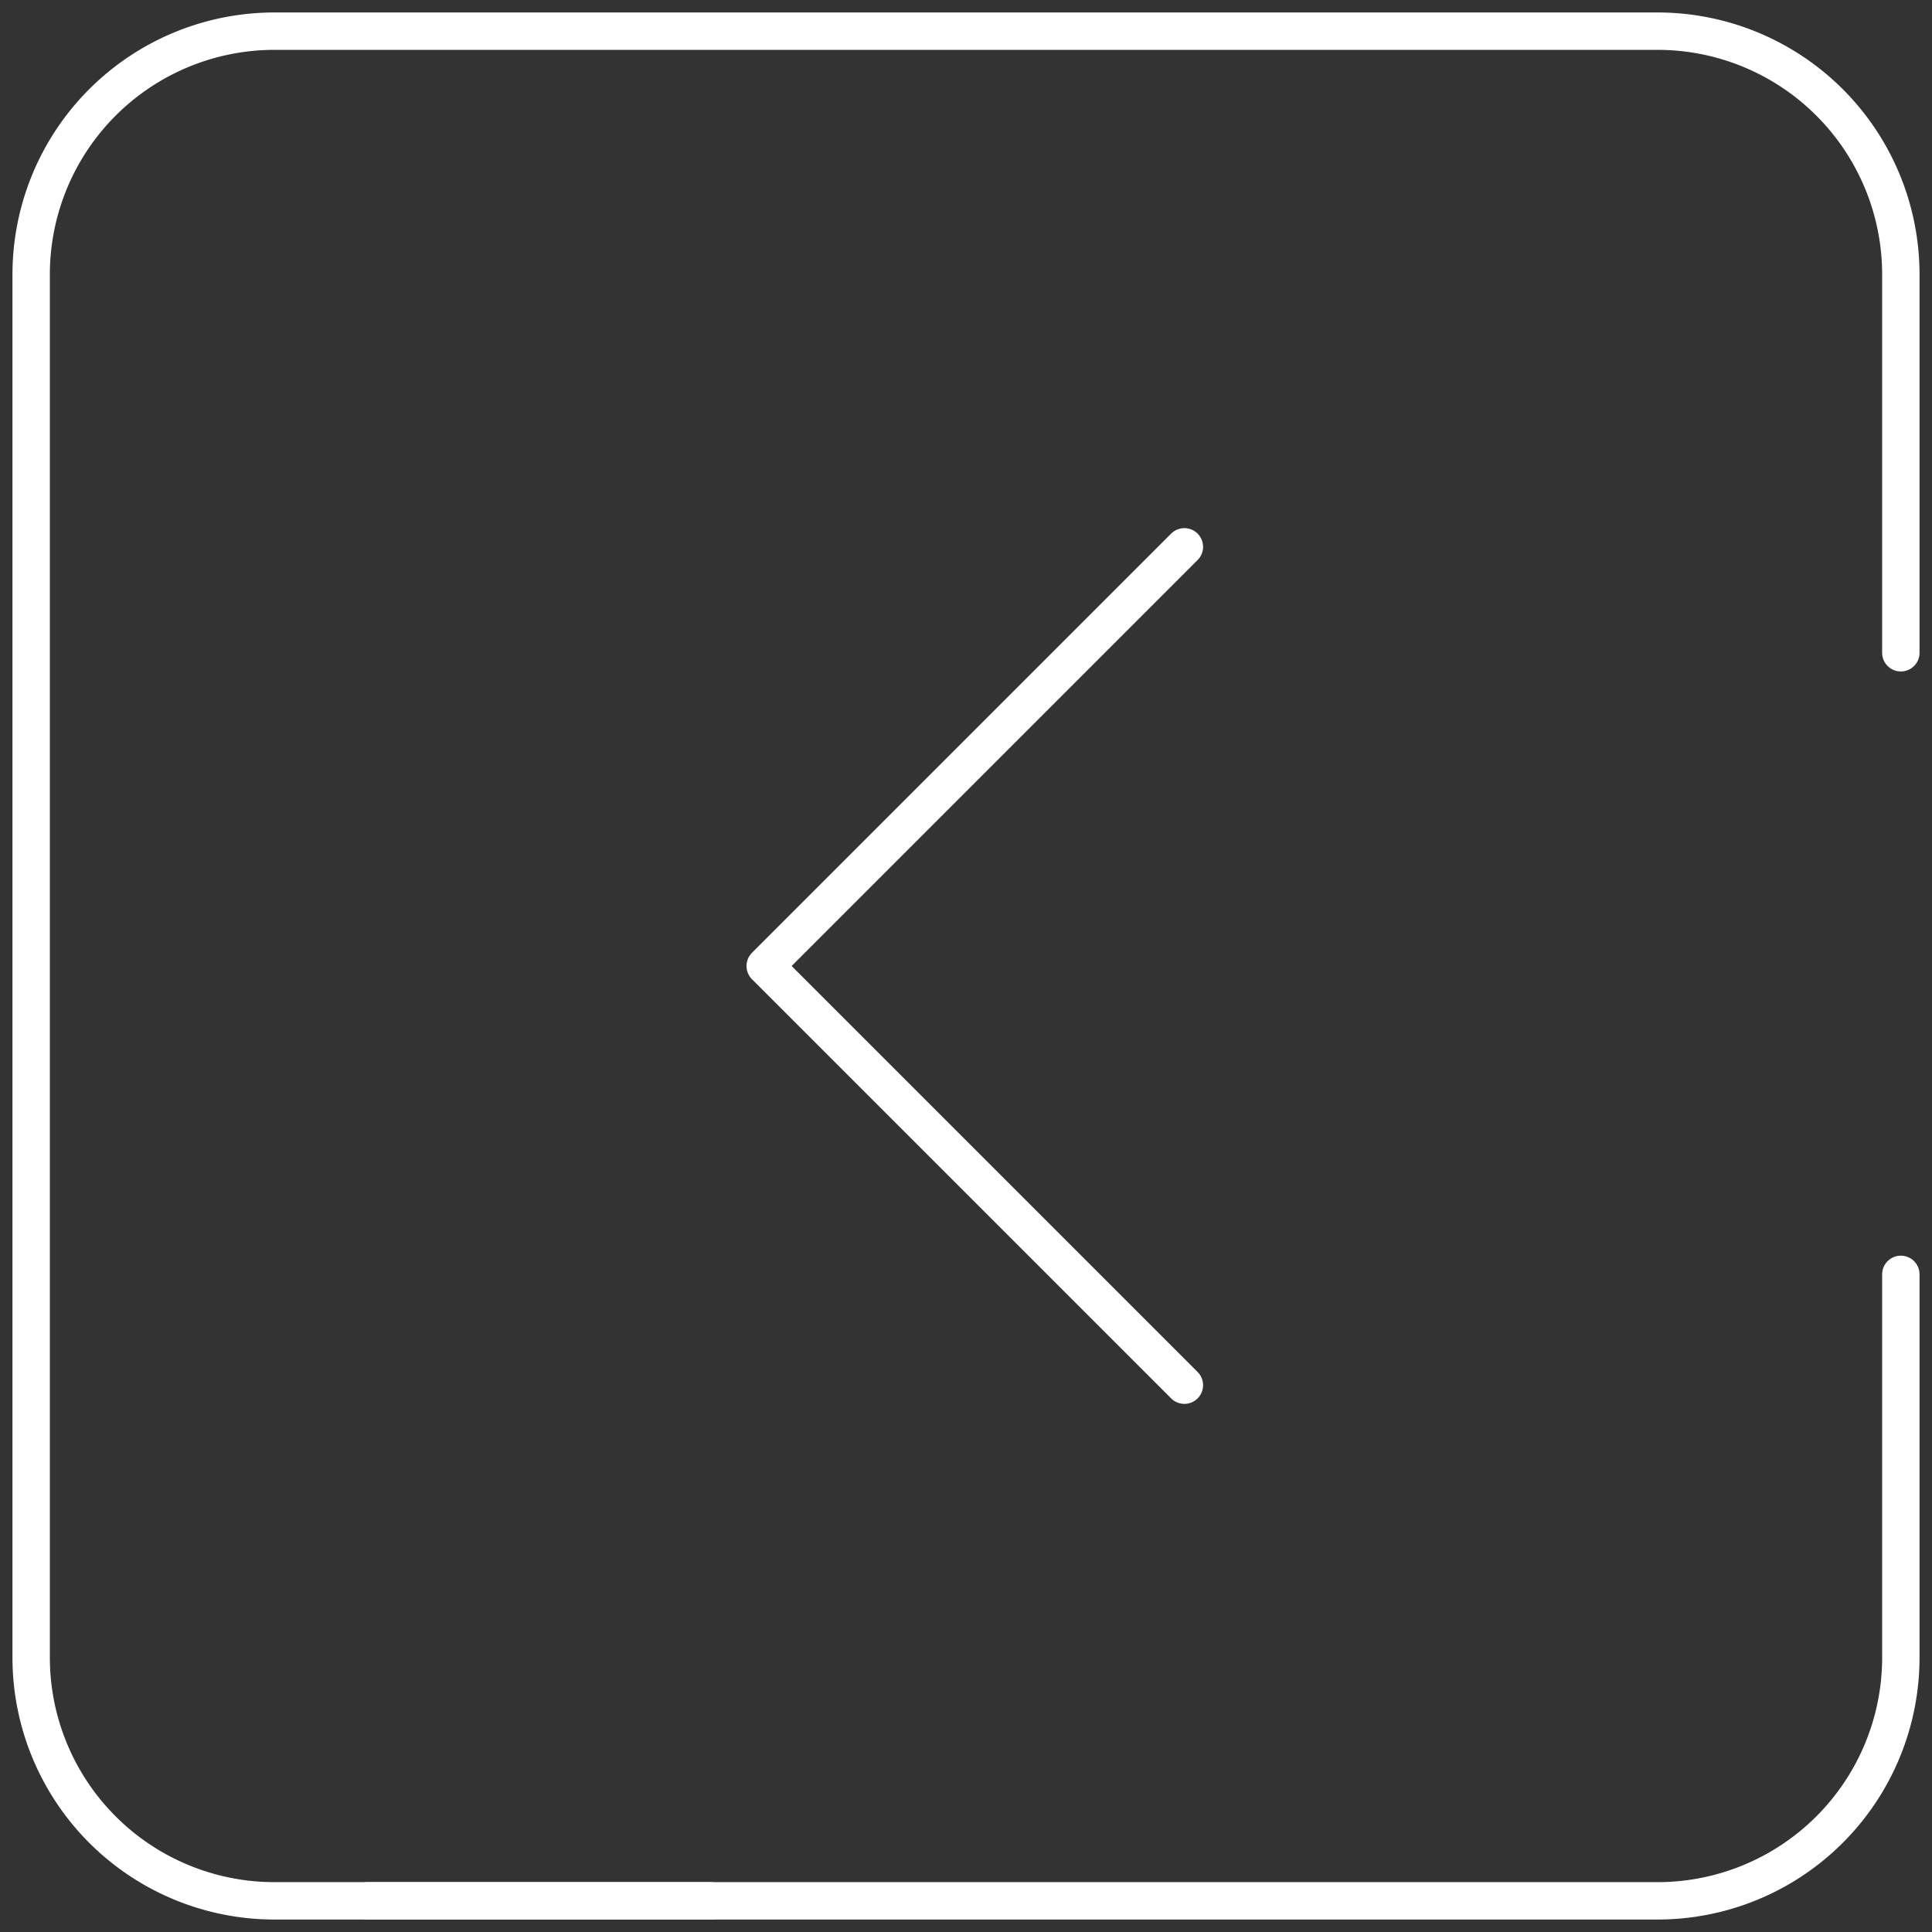 <svg id="Layer_1" data-name="Layer 1" xmlns="http://www.w3.org/2000/svg" viewBox="0 0 155 155"><rect x="0" y="0" width="155" height="155" fill="#333333" stroke="none"/><defs><style>.cls-1{fill:none;stroke:#fff;stroke-linecap:round;stroke-linejoin:round;stroke-width:3px;}</style></defs><polyline class="cls-1" points="95.02 43.87 61.39 77.5 95.02 111.13"/><path class="cls-1" d="M57,152.5H22A19.52,19.52,0,0,1,2.5,133V22A19.52,19.52,0,0,1,22,2.5H133A19.52,19.52,0,0,1,152.5,22V52.37"/><path class="cls-1" d="M152.5,102.24V133A19.52,19.52,0,0,1,133,152.5H29.48"/></svg>